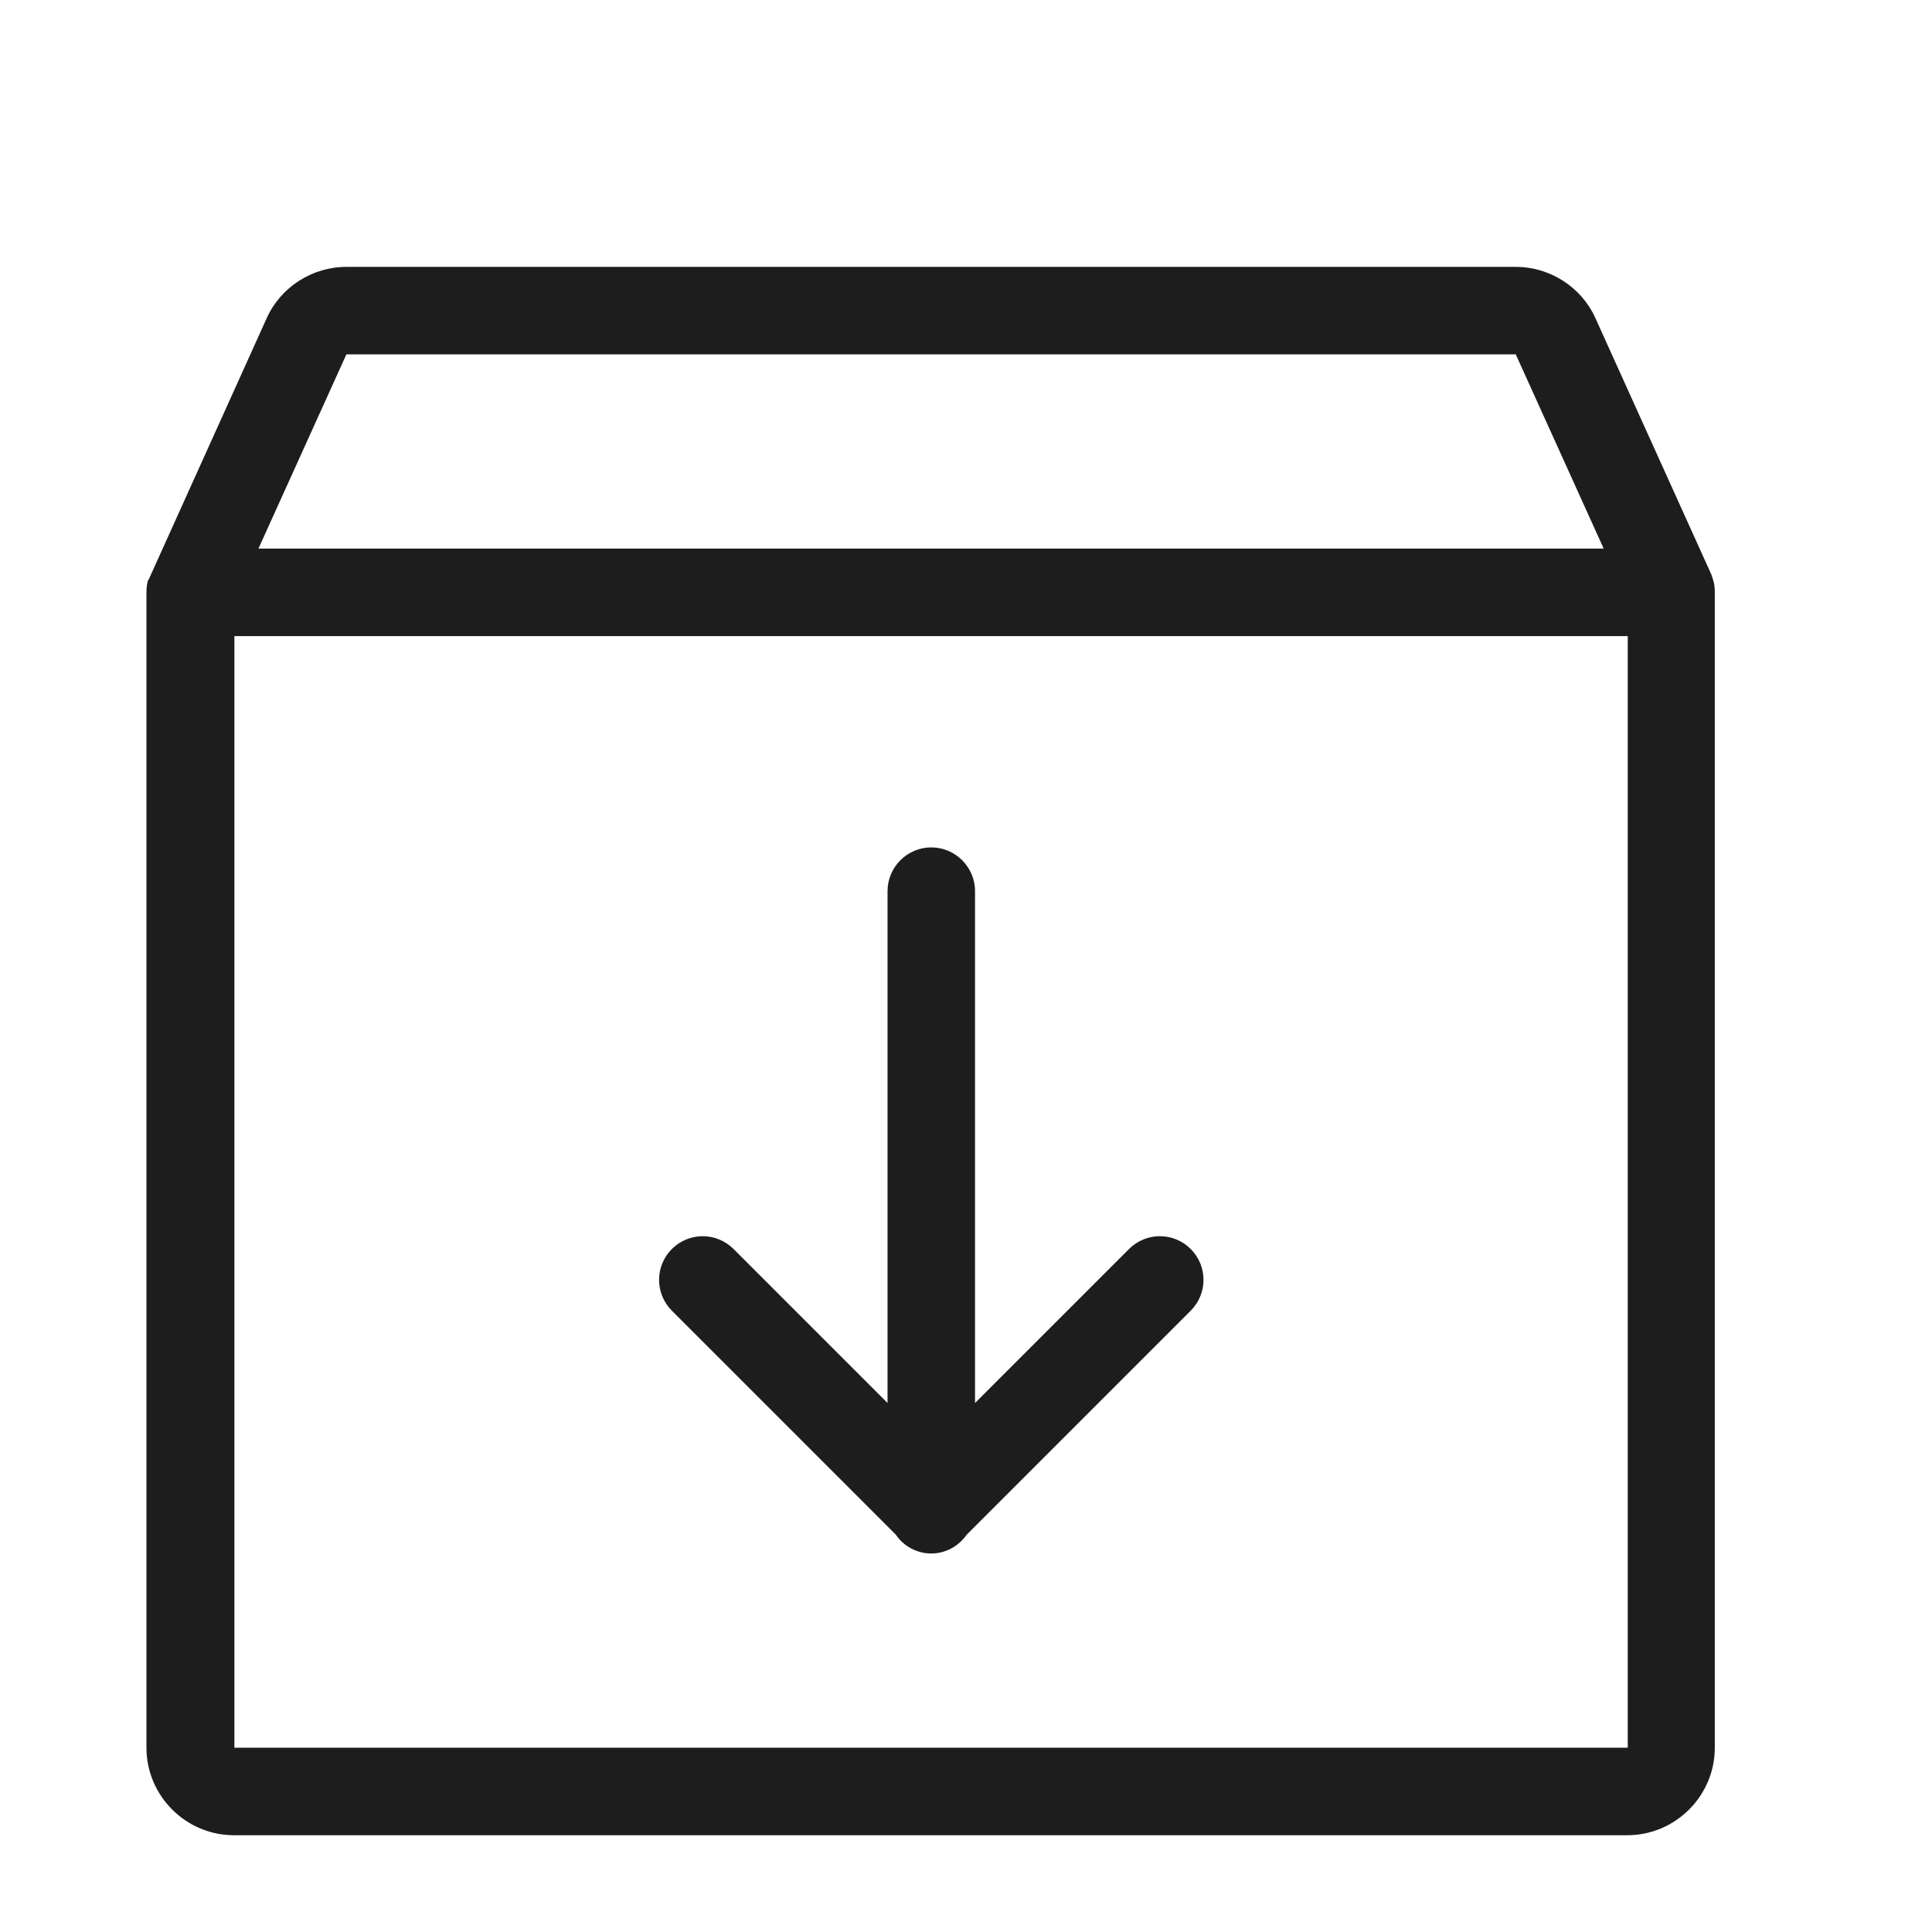 <?xml version="1.0" encoding="iso-8859-1"?>
<!DOCTYPE svg PUBLIC "-//W3C//DTD SVG 1.1//EN" "http://www.w3.org/Graphics/SVG/1.1/DTD/svg11.dtd">
<svg version="1.1" xmlns="http://www.w3.org/2000/svg" xmlns:xlink="http://www.w3.org/1999/xlink" x="0px"
	y="0px" width="511.626px" height="511.627px" viewBox="0 0 1100 1100"
	style="enable-background:new 0 0 1100 1100;" xml:space="preserve">
	<g>
		

<path transform="rotate(180 500 500) scale(0.9)" d="M1017.078 744.406l-74.724 165.501c-8.856 19.65-28.783 32.38-50.37 32.38h-739.77c-21.587 0-41.514-12.73-50.37-32.38l-73.339-162.18-1.108-3.321c-0.83-2.491-1.106-5.258-1.106-8.025v-730.915c0-30.443 24.908-55.351 55.351-55.351h881.469c30.443 0 55.351 24.908 55.351 55.351v730.915c0 2.768-0.277 5.535-1.107 8.025h-0.277zM962.834 708.705v-703.239h-881.469v703.239h881.469zM947.612 764.056h-851.026l55.628 122.879h739.77l55.628-122.879zM499.543 140.246c5.258-7.472 13.561-11.901 22.417-11.901s17.436 4.428 22.417 11.901l141.699 141.699c10.794 10.794 10.794 28.229 0 39.023s-28.226 10.794-39.020 0l-97.421-97.418v323.805c0 15.222-12.454 27.676-27.676 27.676s-27.676-12.454-27.676-27.676v-323.805l-97.416 97.418c-10.794 10.794-28.229 10.794-39.023 0s-10.794-28.229 0-39.023l141.697-141.699z" fill="#1D1D1D" />

    </g>
</svg>